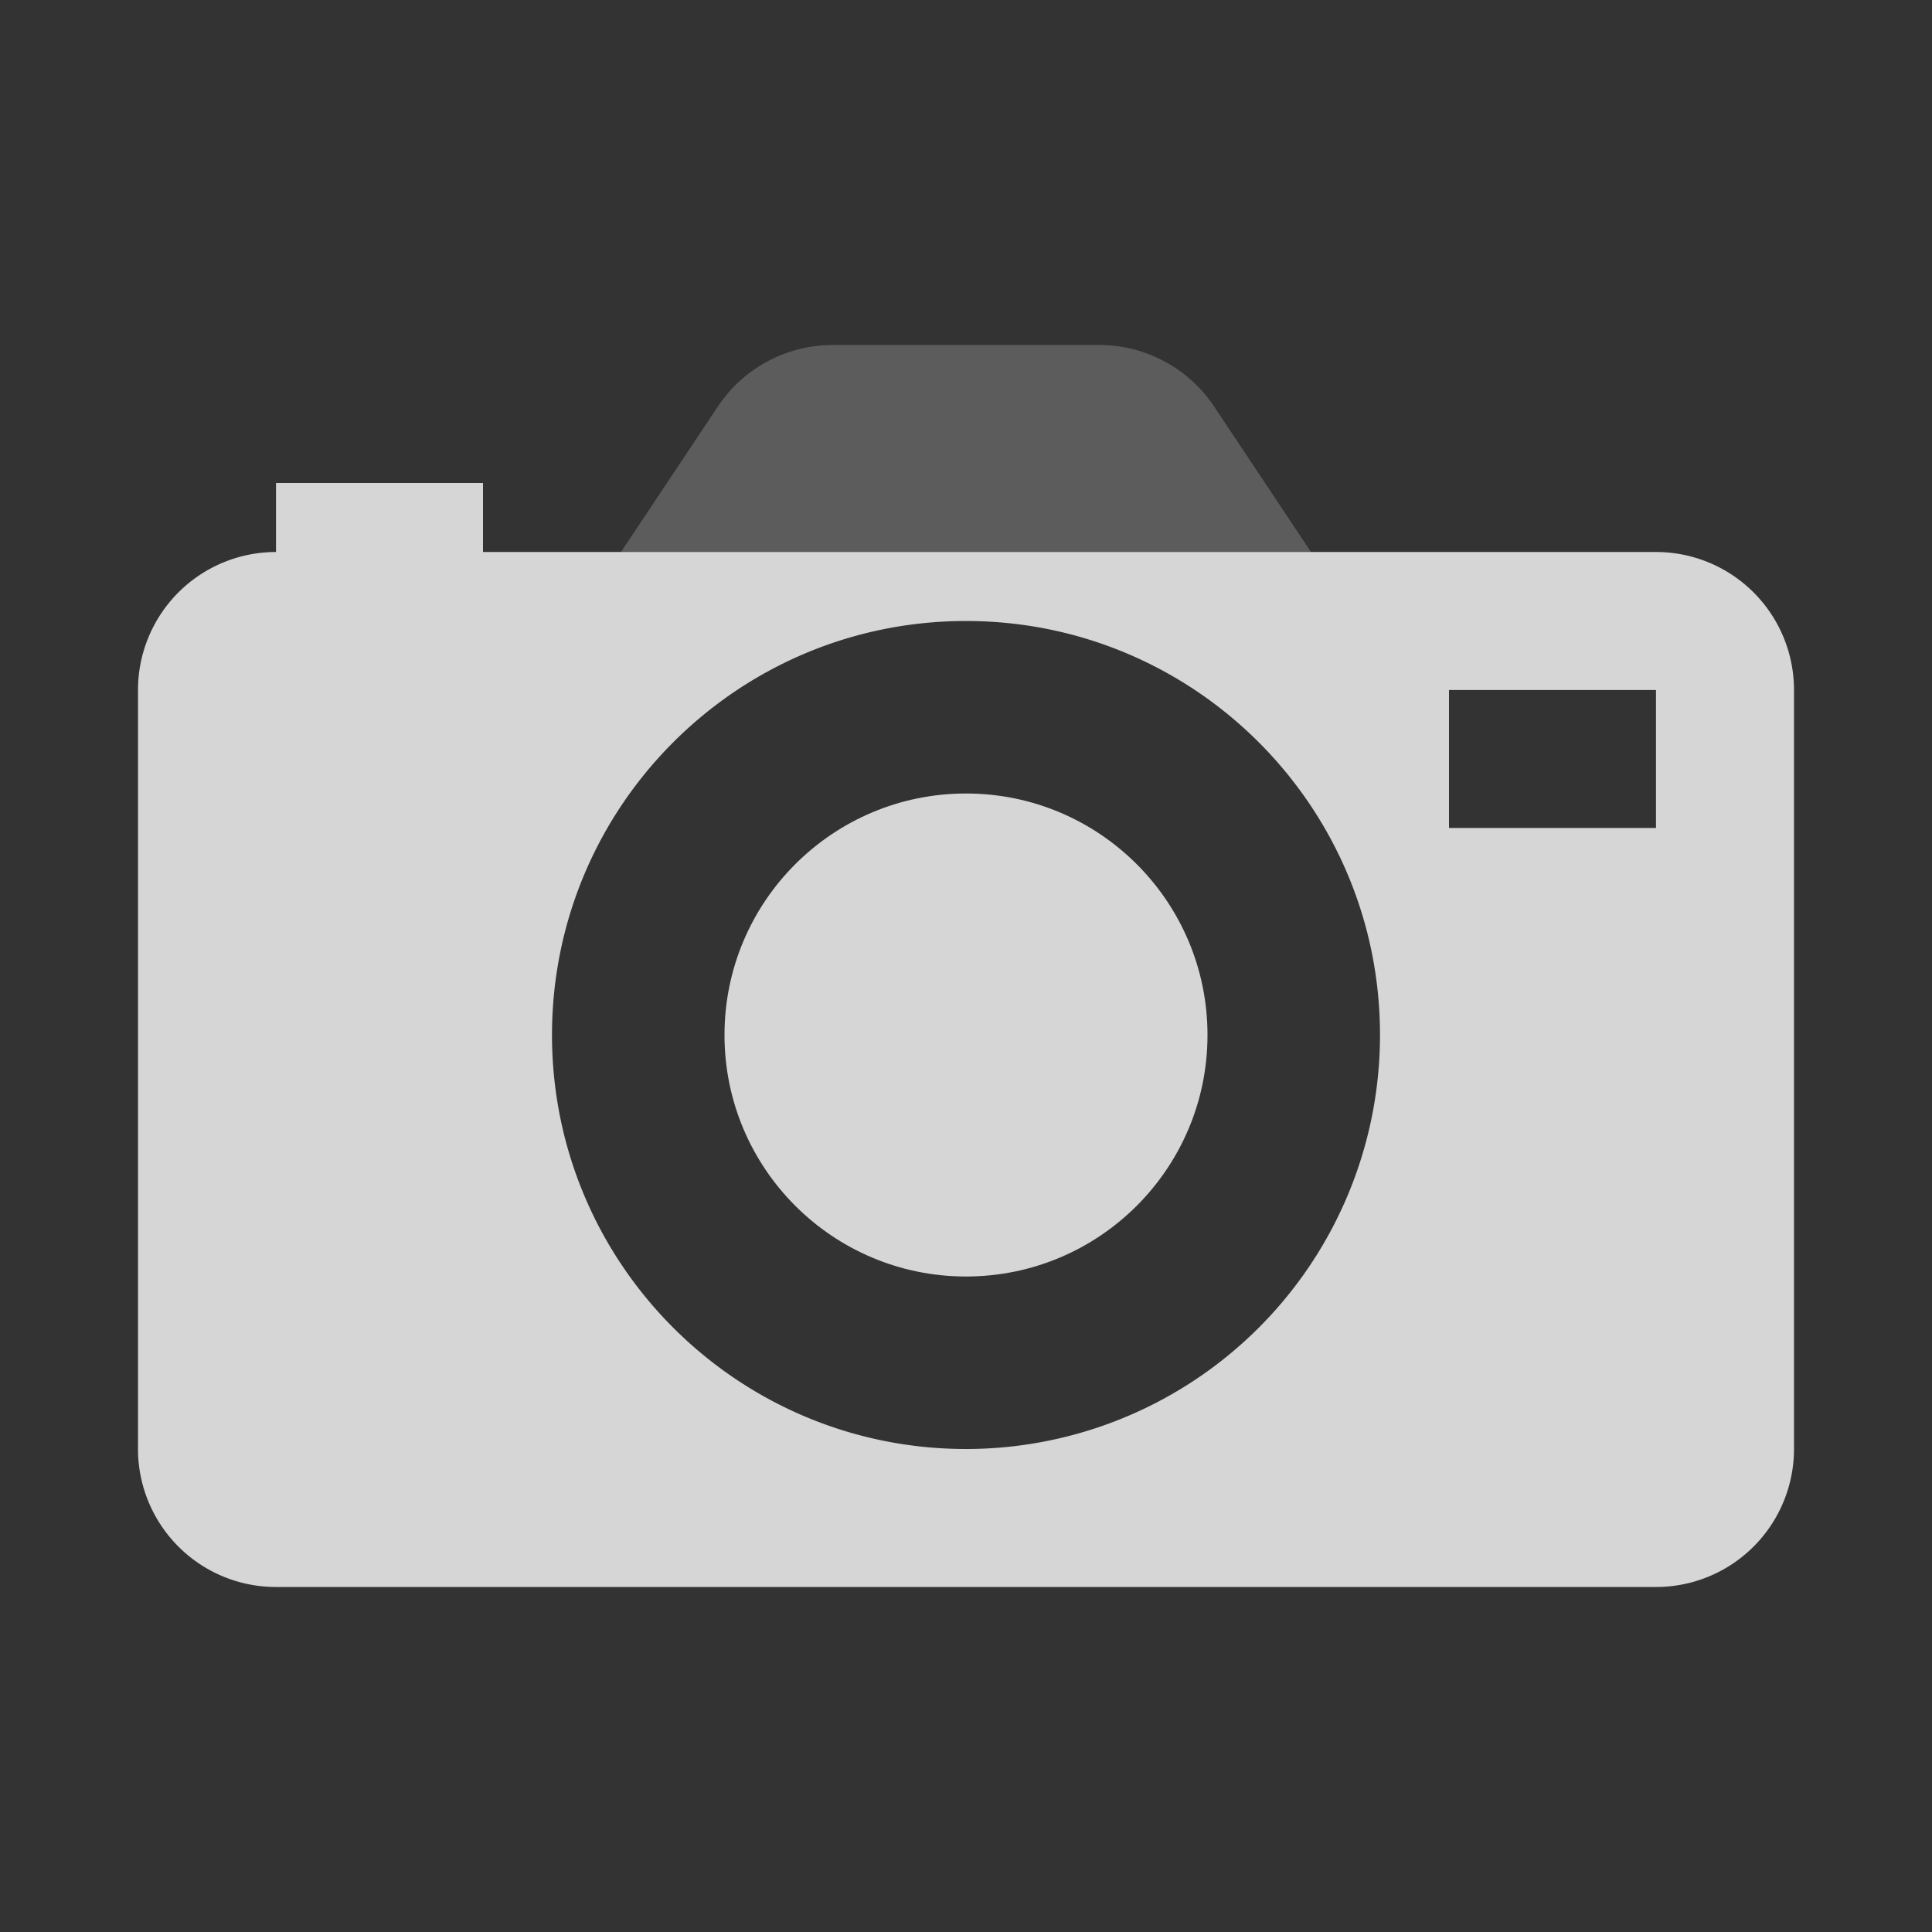 <svg xmlns="http://www.w3.org/2000/svg" width="56" height="56" viewBox="0 0 56 56">
    <rect x="0" y="0" width="56" height="56" fill="#333333" stroke="none"/>
    <g fill="none" fill-rule="evenodd">
        <path d="M0 0h56v56H0z"></path>
        <path fill="#fff" fill-rule="nonzero" d="M38 16H18l2.81-4.22A4 4 0 0 1 24.14 10h7.72a4 4 0 0 1 3.33 1.78L38 16z" opacity=".2"></path>
        <path fill="#fff" fill-rule="nonzero" d="M48 16H14v-2H8v2a4 4 0 0 0-4 4v22a4 4 0 0 0 4 4h40a4 4 0 0 0 4-4V20a4 4 0 0 0-4-4zM28 42c-6.627 0-12-5.373-12-12s5.373-12 12-12 12 5.373 12 12a12 12 0 0 1-12 12zm20-18h-6v-4h6v4z" opacity=".8"></path>
        <circle cx="28" cy="30" r="7" fill="#fff" fill-rule="nonzero" opacity=".8"></circle>
    </g>
</svg>